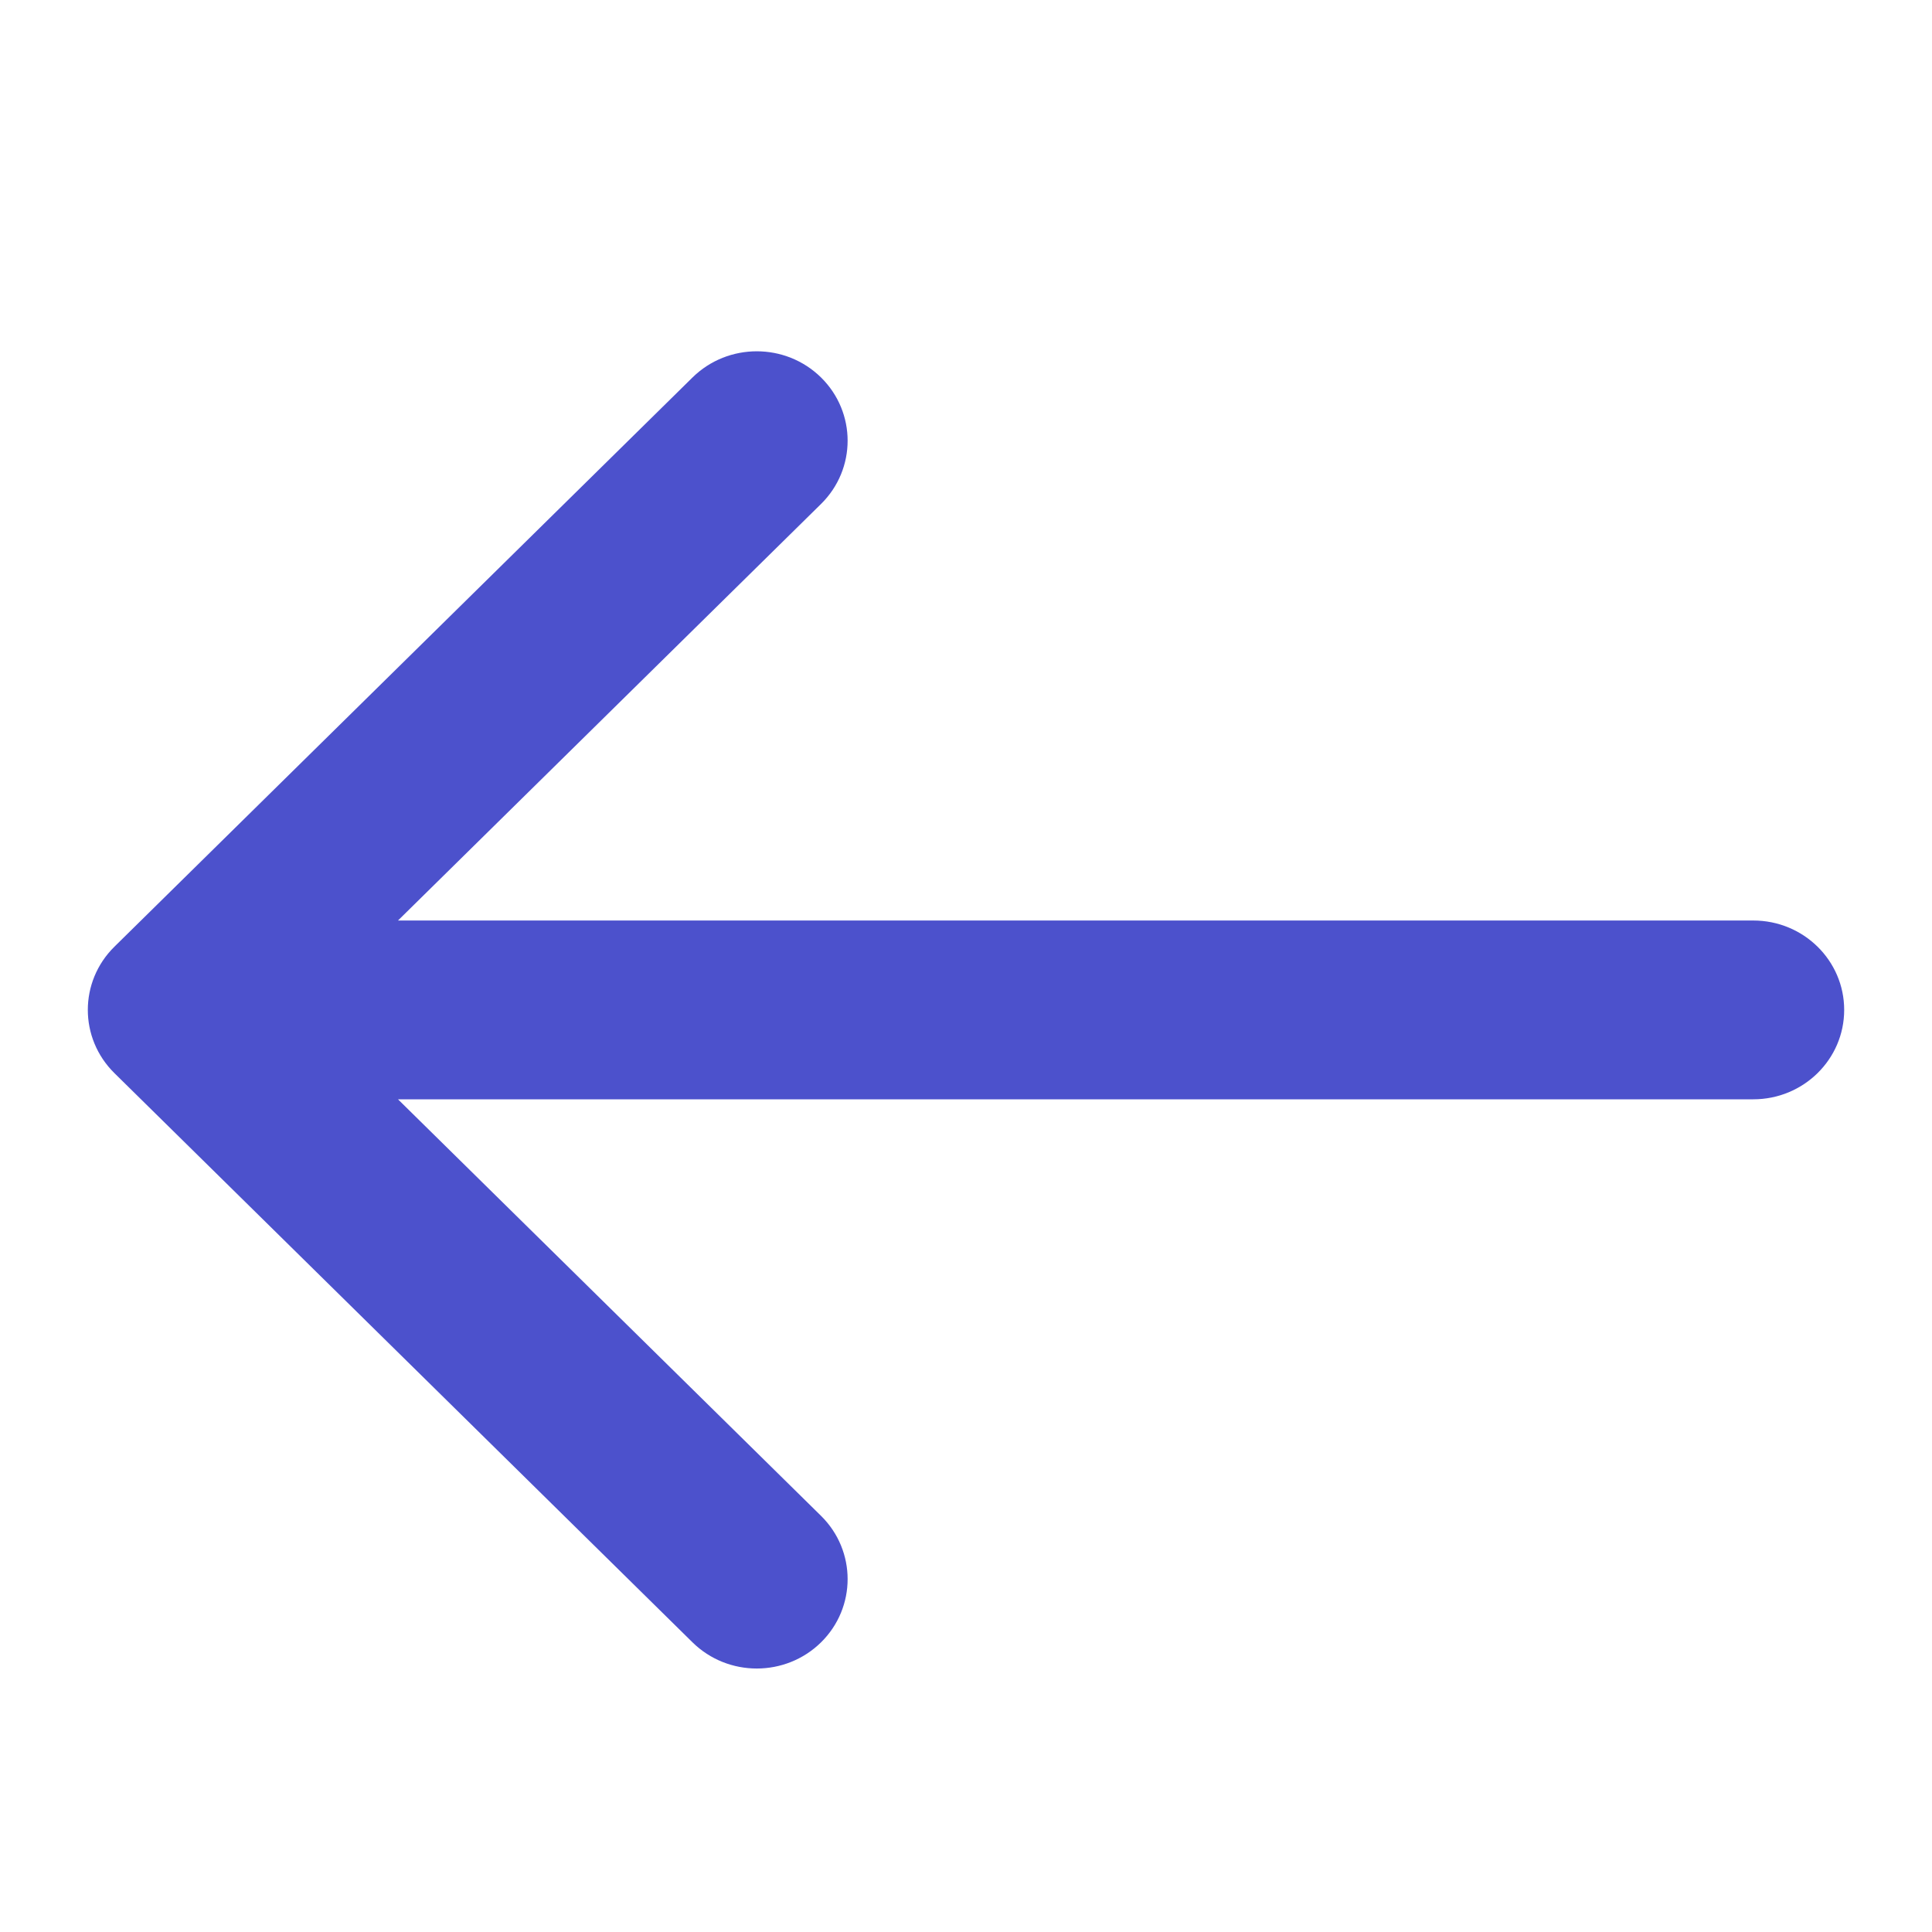 <svg width="22" height="22" viewBox="0 0 22 22" fill="none" xmlns="http://www.w3.org/2000/svg">
<path fill-rule="evenodd" clip-rule="evenodd" d="M1.303 12.22C0.899 11.822 0.899 11.178 1.303 10.78L7.886 4.298C8.29 3.901 8.945 3.901 9.349 4.298C9.753 4.696 9.753 5.341 9.349 5.739L4.532 10.482H19.965C20.537 10.482 21 10.938 21 11.5C21 12.062 20.537 12.518 19.965 12.518H4.532L9.349 17.261C9.753 17.659 9.753 18.304 9.349 18.702C8.945 19.099 8.29 19.099 7.886 18.702L1.303 12.22Z" fill="#4C51CC"/>
</svg>
